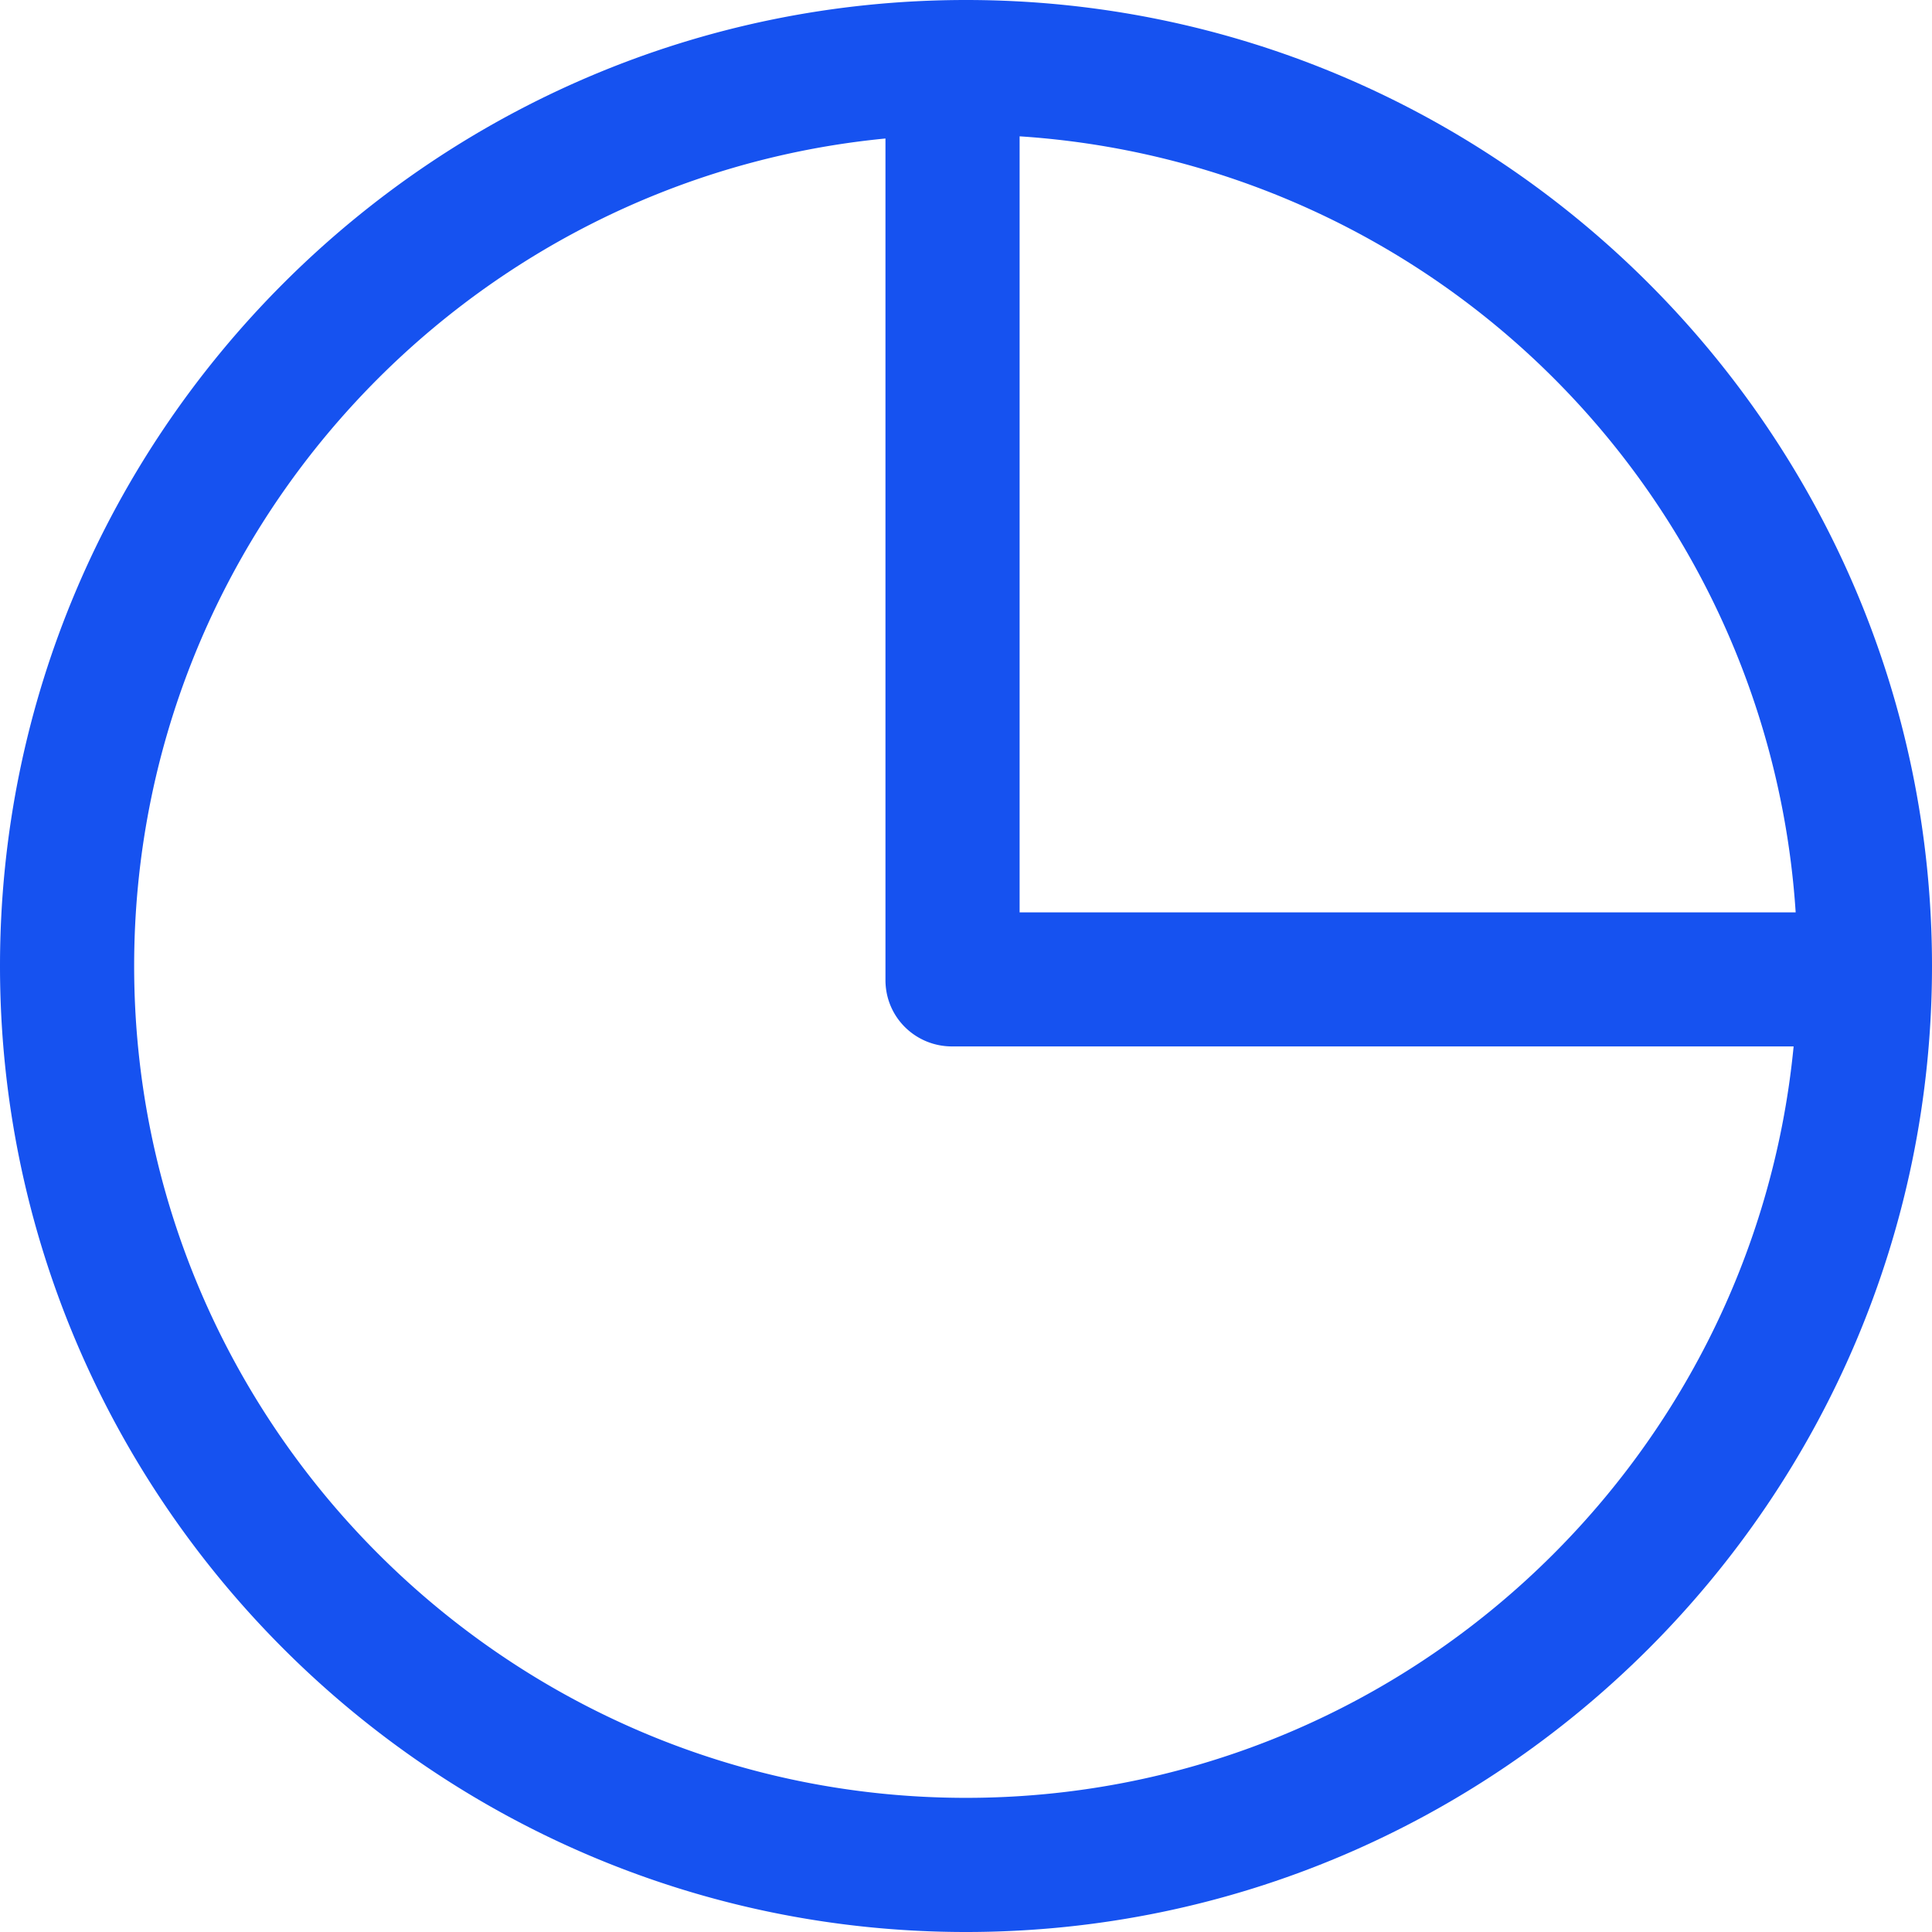 <svg width="16" height="16" fill="none" xmlns="http://www.w3.org/2000/svg"><path fill-rule="evenodd" clip-rule="evenodd" d="M8 0C3.591 0 0 3.591 0 8s3.591 8 8 8 8-3.591 8-8-3.591-8-8-8zm6.871 7.556H8.444V1.129a6.89 6.89 0 016.427 6.427zM8 14.889c-3.796 0-6.889-3.093-6.889-6.889 0-3.573 2.738-6.516 6.222-6.853v6.969c0 .31.25.55.551.55h6.97c-.338 3.485-3.28 6.223-6.854 6.223z" fill="#1652F0"/></svg>